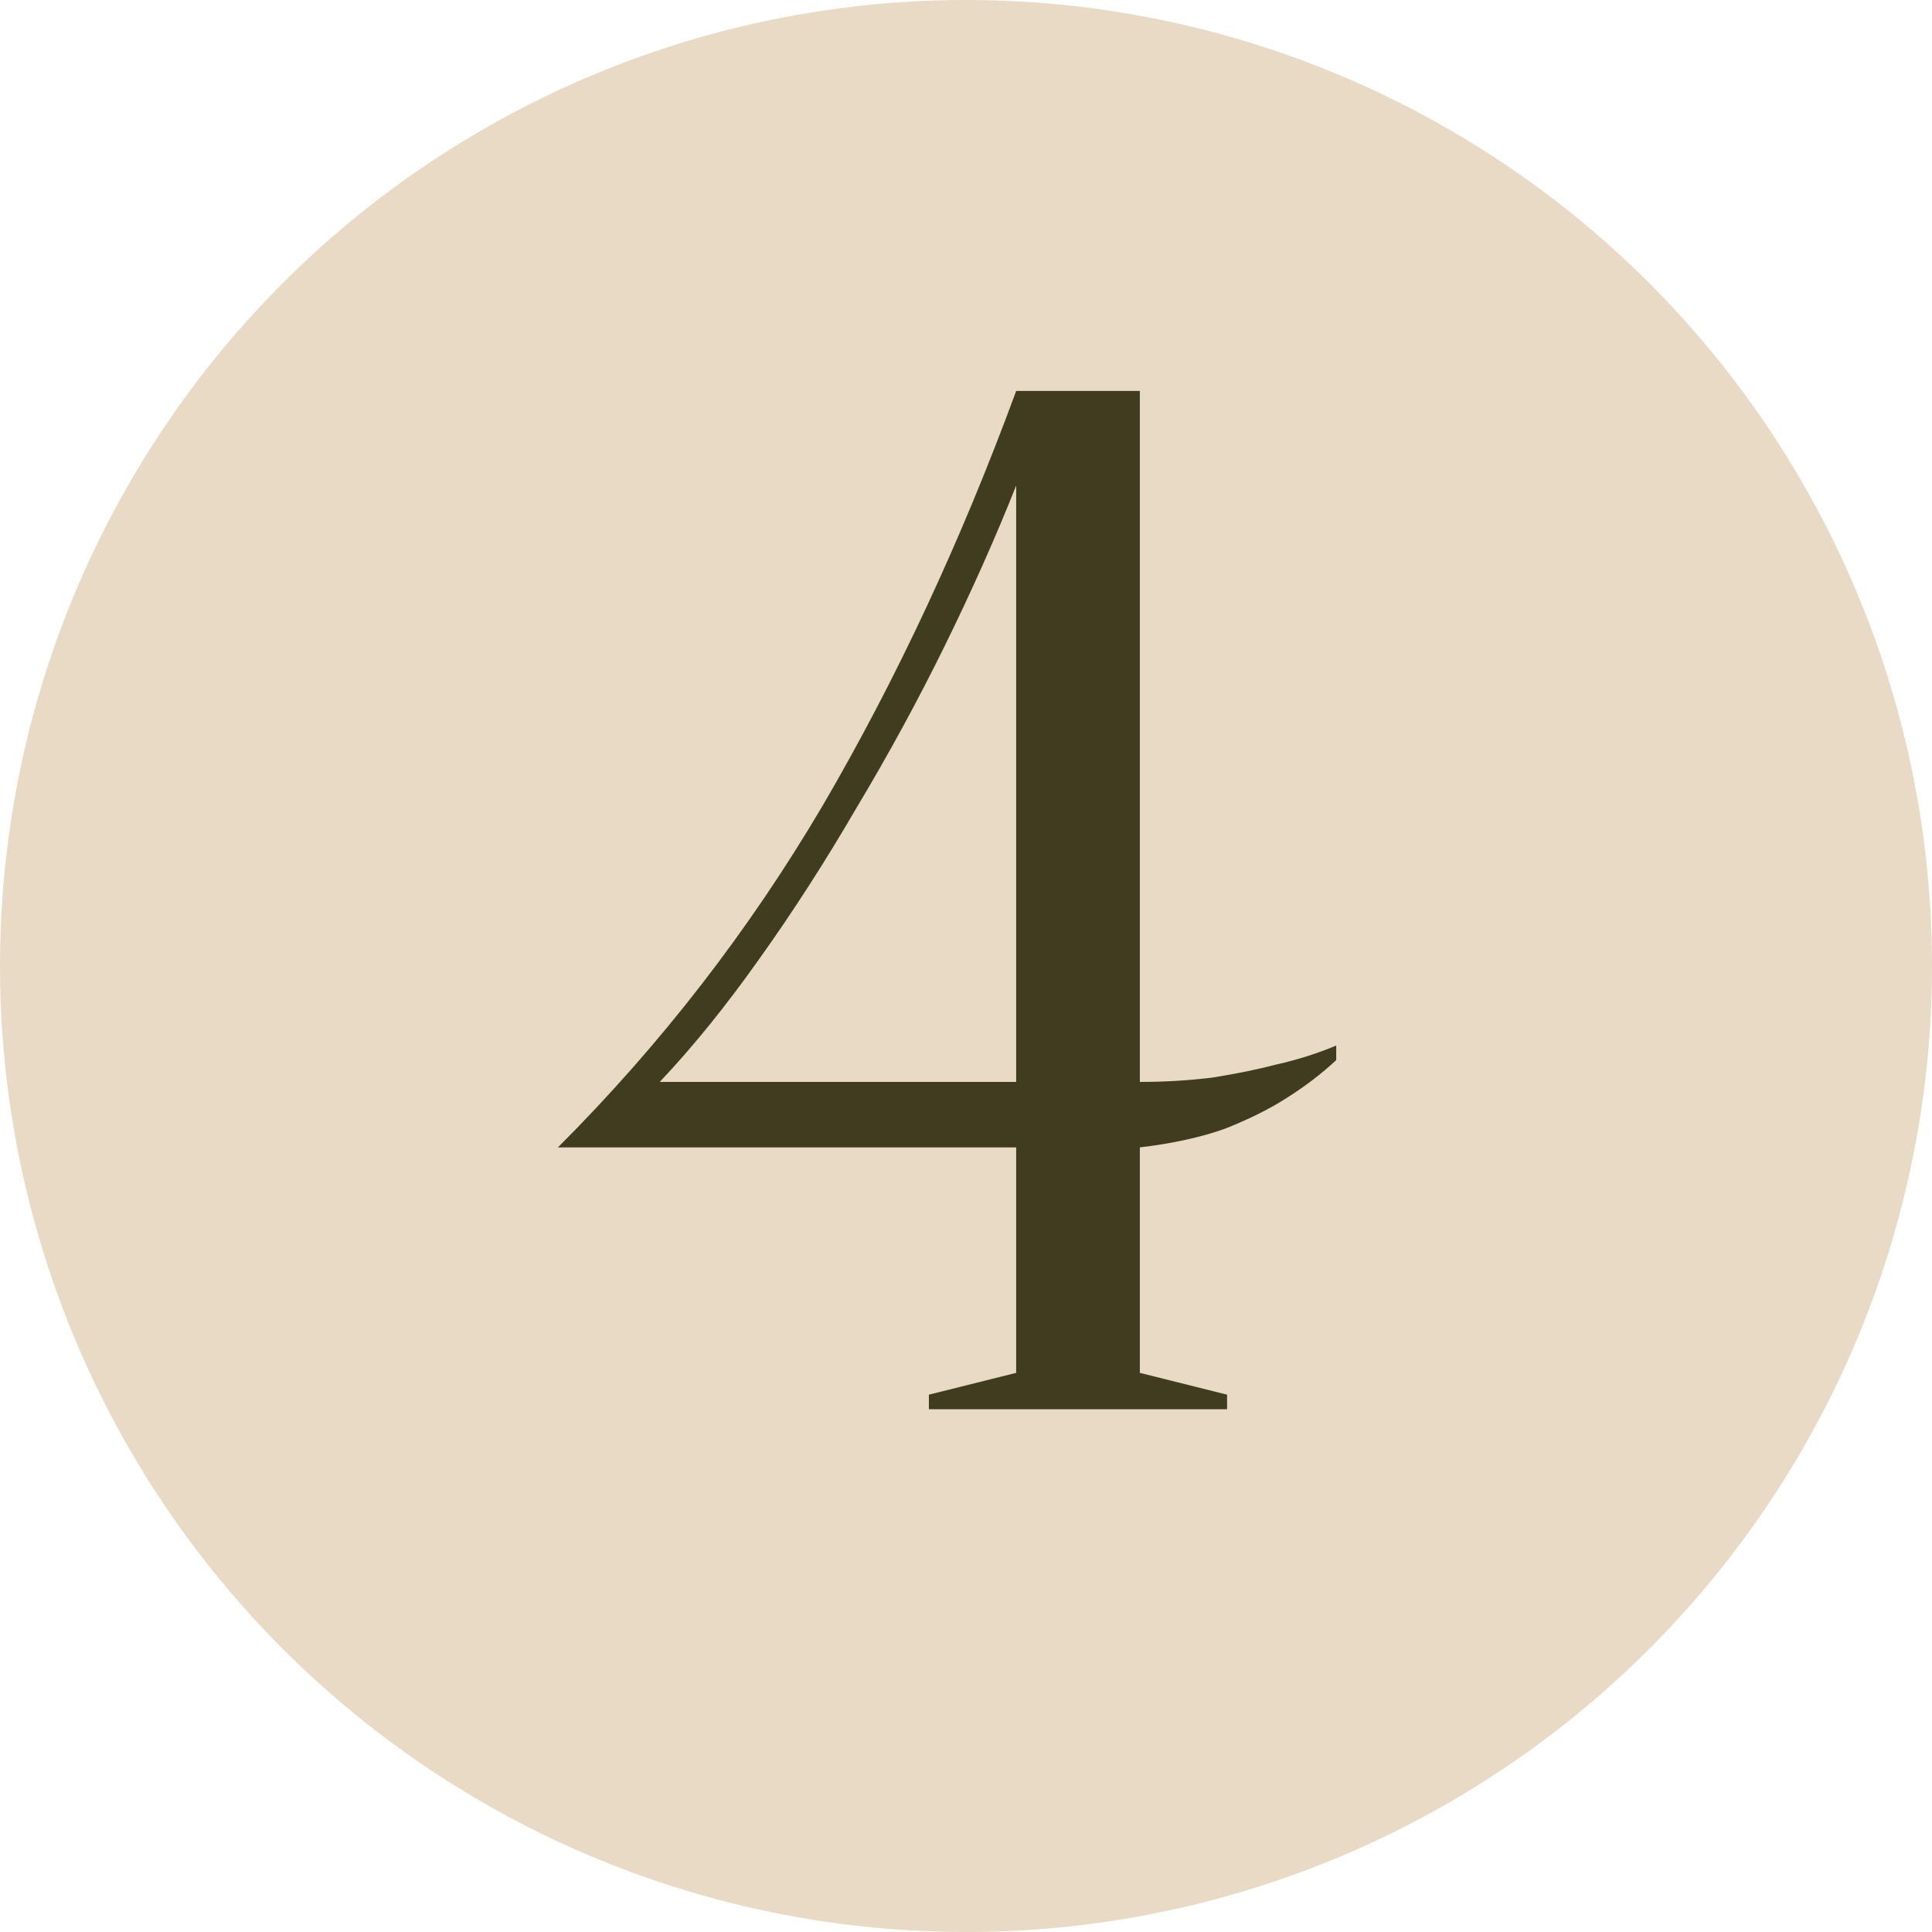 <svg width="85" height="85" viewBox="0 0 85 85" fill="none" xmlns="http://www.w3.org/2000/svg">
<circle cx="42.5" cy="42.5" r="42.5" fill="#E8DAC4"/>
<path d="M50.148 47.6C51.257 47.6 52.324 47.536 53.347 47.408C54.414 47.237 55.353 47.045 56.163 46.832C57.102 46.619 57.977 46.341 58.788 46V46.64C58.148 47.237 57.422 47.792 56.611 48.304C55.886 48.773 54.99 49.221 53.923 49.648C52.857 50.032 51.598 50.309 50.148 50.48V60.4L53.987 61.36V62H40.867V61.36L44.708 60.4V50.48H24.547C29.07 45.957 32.953 40.944 36.196 35.44C39.438 29.893 42.276 23.813 44.708 17.2H50.148V47.6ZM44.708 21.36C43.812 23.621 42.766 25.968 41.572 28.4C40.377 30.832 39.075 33.221 37.667 35.568C36.302 37.915 34.873 40.133 33.38 42.224C31.929 44.272 30.478 46.064 29.027 47.6H44.708V21.36Z" fill="#3F3C20"/>
</svg>
